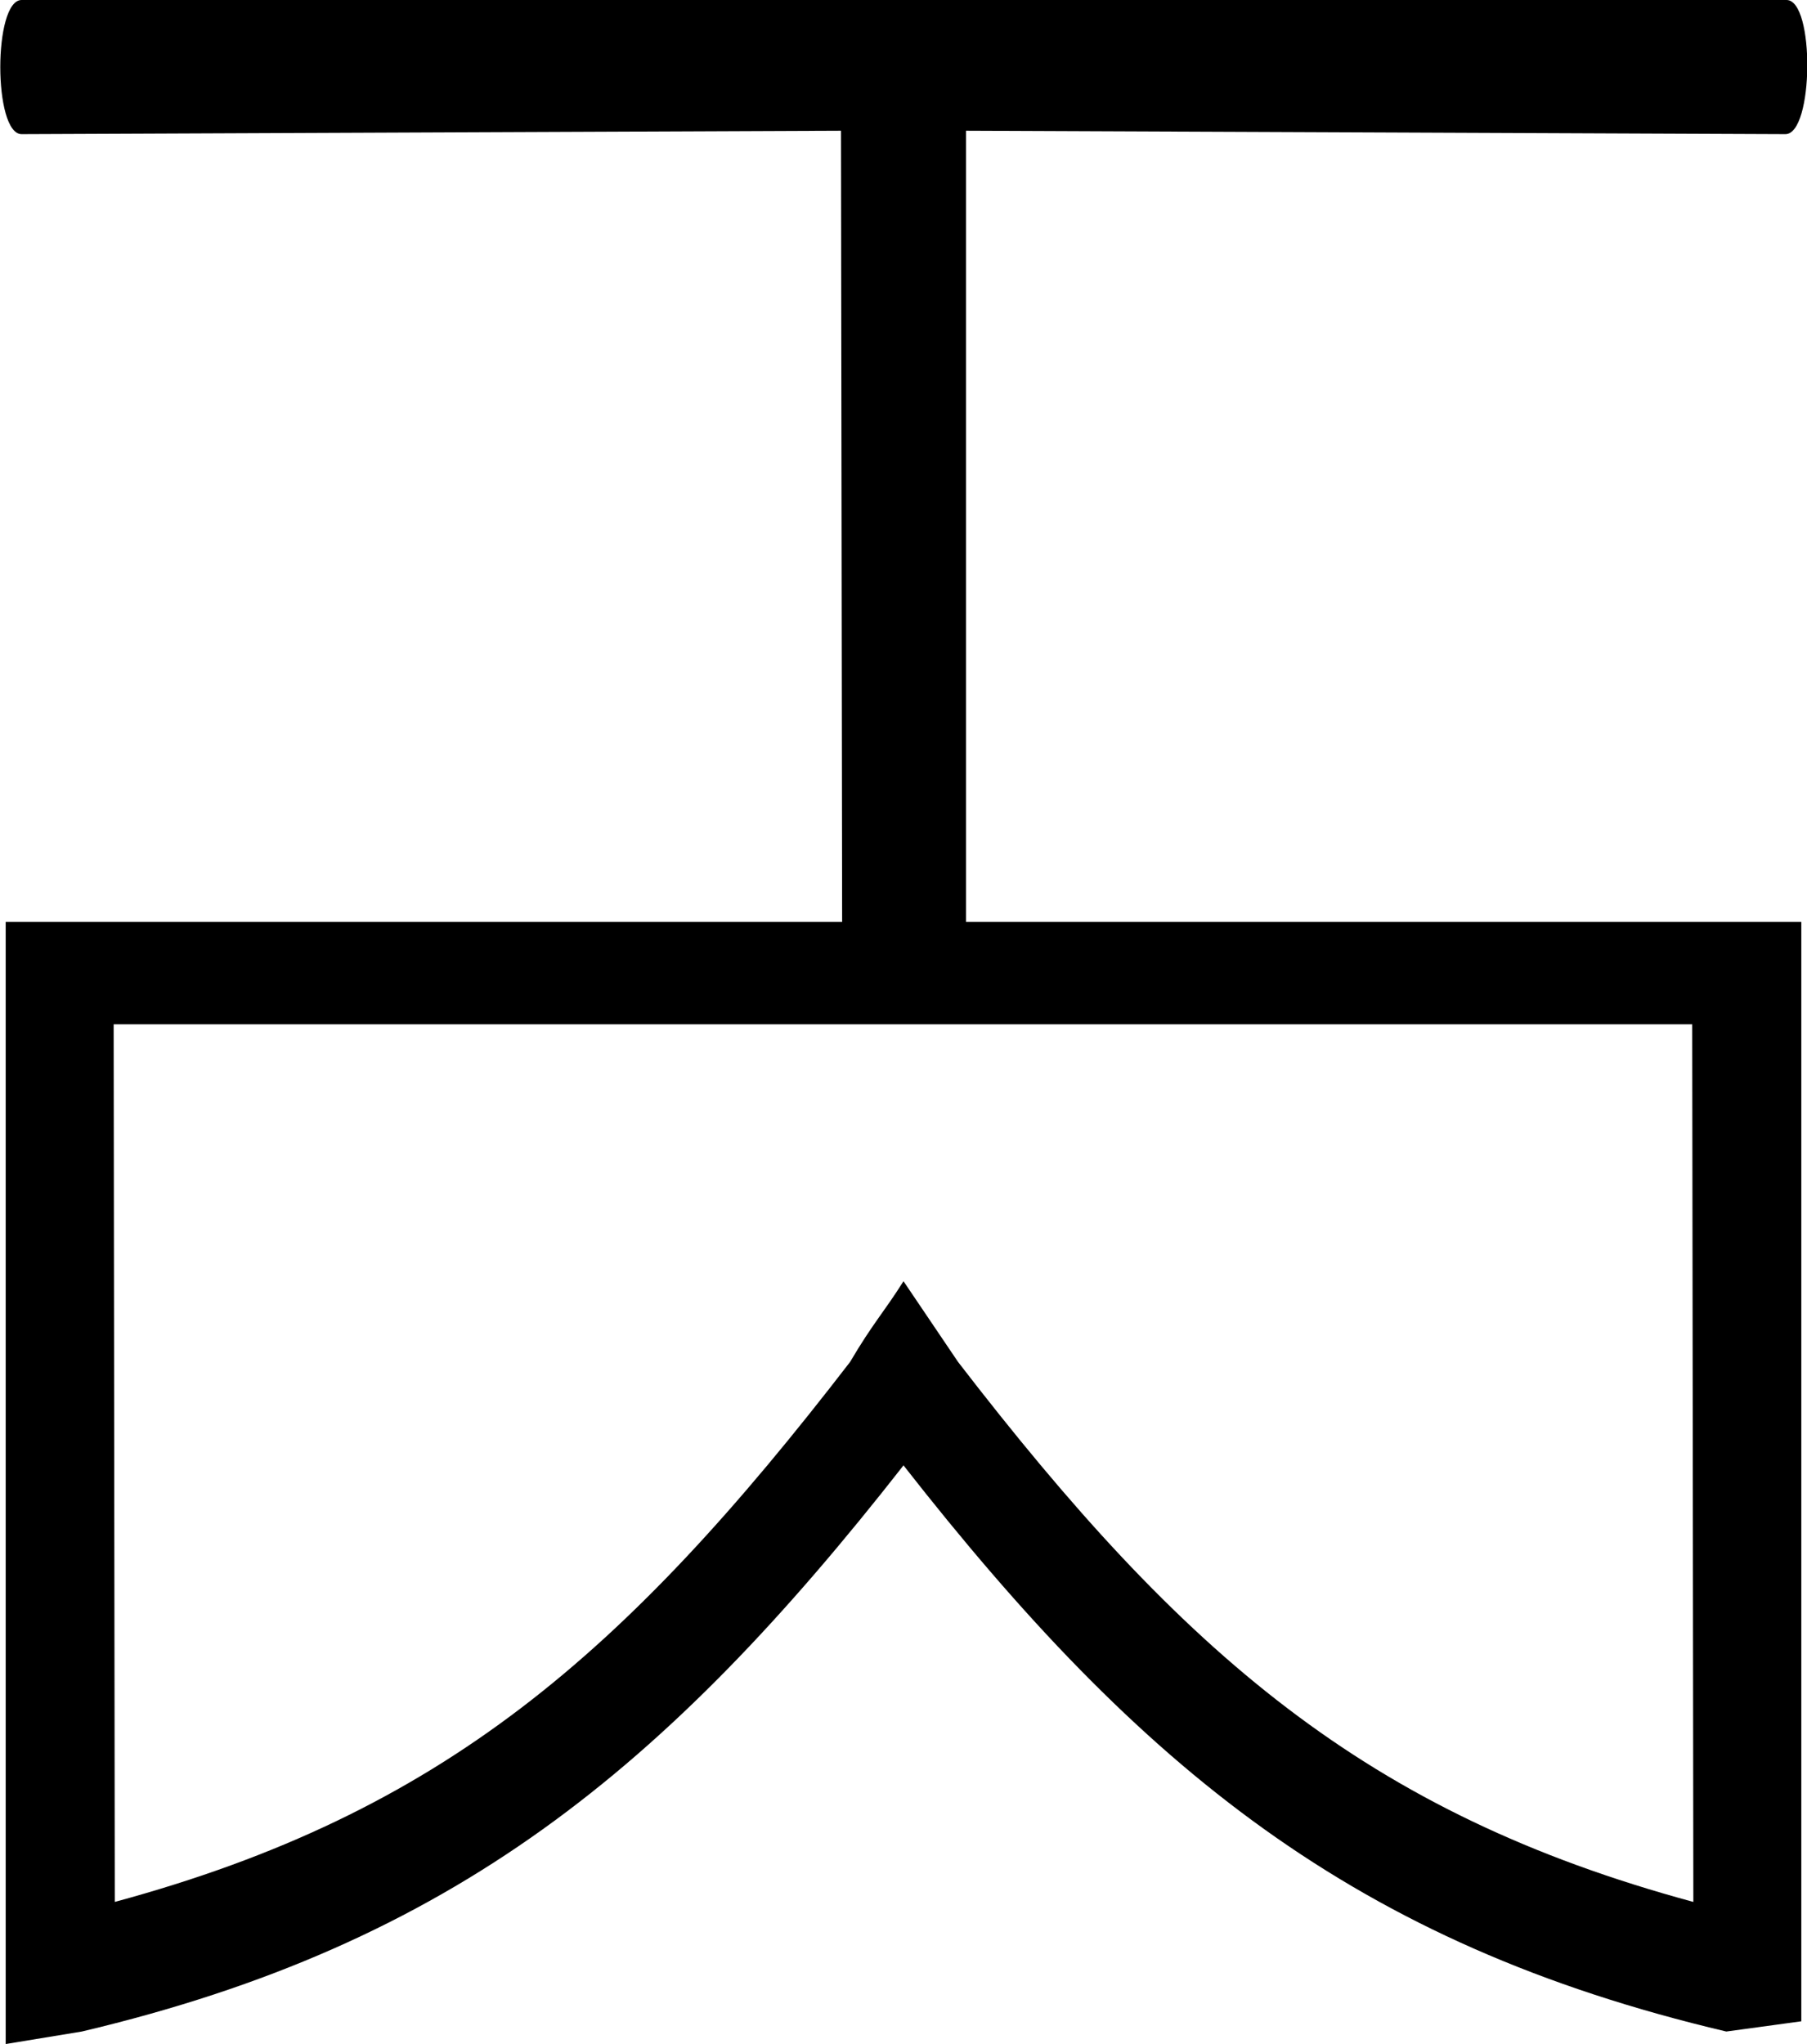 <?xml version='1.0' encoding ='UTF-8' standalone='yes'?>
<svg width='15.9' height='17.98' xmlns='http://www.w3.org/2000/svg' xmlns:xlink='http://www.w3.org/1999/xlink' >
<path style='fill:black; stroke:none' d=' M 14.89 9.01  L 14.9 16.73  C 12.02 15.95 10.41 14.55 8.43 11.98  L 7.95 11.27  C 7.78 11.54 7.68 11.64 7.48 11.98  C 5.5 14.55 3.89 15.95 1.01 16.73  L 1 9.01  Z  M 0.19 0  C -0.06 0 -0.06 1.18 0.19 1.18  L 7.4 1.15  L 7.41 8.11  L 0.05 8.11  L 0.05 17.98  L 0.72 17.87  C 3.98 17.1 5.86 15.56 7.95 12.89  C 10.04 15.56 11.92 17.1 15.19 17.87  L 15.85 17.78  L 15.85 8.11  L 8.5 8.11  L 8.5 1.15  L 15.71 1.18  C 15.96 1.18 15.97 0 15.72 0  Z '/></svg>
